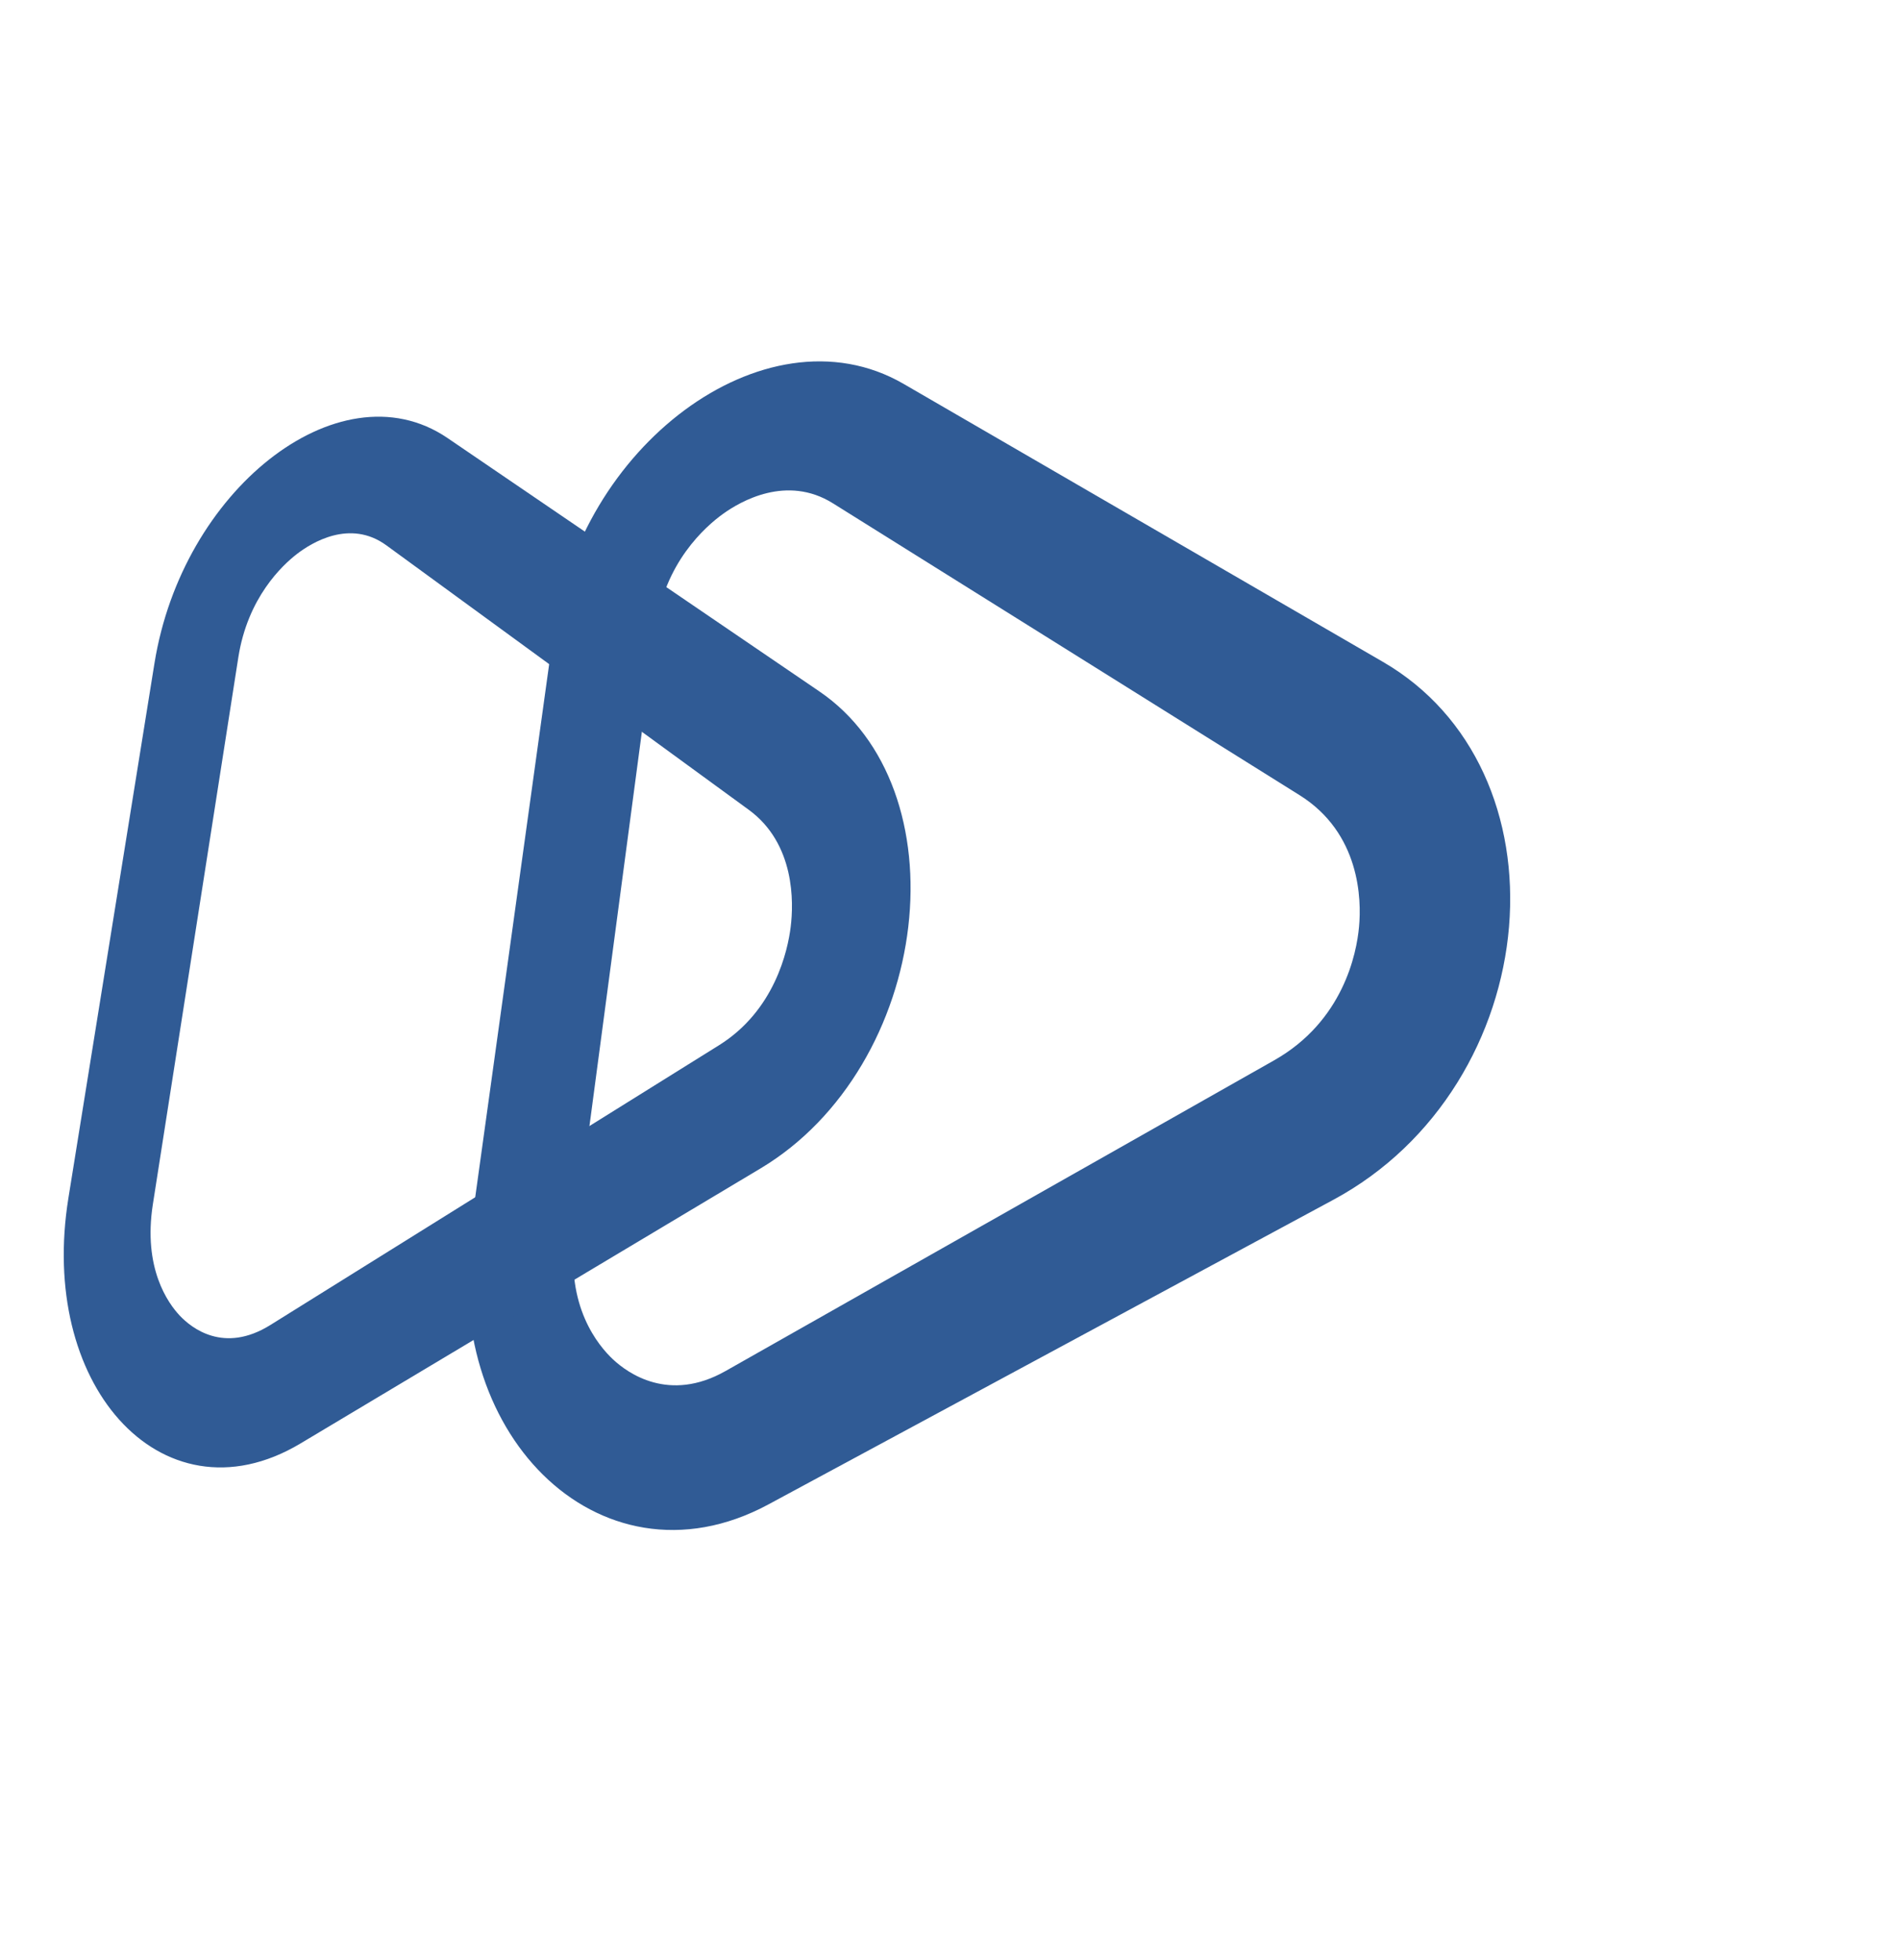 <svg xmlns="http://www.w3.org/2000/svg" width="484.344" height="499.584" viewBox="0 0 484.344 499.584"><defs><style>.a{fill:none;}.b,.c{stroke:none;}.c{fill:#305b95;}</style></defs><g class="a" transform="translate(103.363 0)"><path class="b" d="M249.164,168.721a62.813,62.813,0,0,1,25.694,28.436,78.031,78.031,0,0,1,6.456,39.094,89.693,89.693,0,0,1-13.2,39.771,84.223,84.223,0,0,1-31.528,29.8L92.513,383.516c-10.894,5.875-21.731,7.554-31.657,5.926a47.757,47.757,0,0,1-25.819-13.509,63.82,63.82,0,0,1-15.875-27.077,84.21,84.21,0,0,1-2.448-35.963L37.631,162.085a88.342,88.342,0,0,1,11.69-33.176,84.1,84.1,0,0,1,21.8-24.333C79.633,98.264,89.084,94.044,98.6,92.638a43.082,43.082,0,0,1,28.378,5.221Z"/><path class="c" d="M 43.206 314.818 C 42.602 319.358 42.667 323.381 43.163 326.92 C 43.661 330.471 44.593 333.538 45.72 336.149 C 46.852 338.77 48.181 340.932 49.464 342.661 C 50.751 344.395 51.991 345.691 52.937 346.572 C 53.886 347.456 55.245 348.581 56.972 349.65 C 58.705 350.722 60.811 351.739 63.243 352.396 C 65.688 353.057 68.464 353.356 71.526 352.984 C 74.603 352.61 77.97 351.559 81.575 349.517 L 221.47 270.283 C 225.829 267.814 229.328 264.882 232.13 261.765 C 234.939 258.639 237.042 255.334 238.613 252.125 C 240.186 248.914 241.224 245.805 241.909 243.068 C 242.593 240.333 242.923 237.972 243.081 236.252 C 243.238 234.533 243.341 232.178 243.159 229.456 C 242.977 226.738 242.512 223.658 241.536 220.487 C 240.564 217.326 239.086 214.08 236.88 211.019 C 234.685 207.973 231.776 205.117 227.938 202.717 L 108.969 128.308 C 106.007 126.455 103.046 125.503 100.204 125.164 C 97.378 124.827 94.665 125.098 92.183 125.696 C 89.71 126.292 87.463 127.214 85.554 128.188 C 83.651 129.159 82.083 130.182 80.964 130.986 C 79.847 131.789 78.348 132.97 76.695 134.553 C 75.045 136.133 73.242 138.113 71.51 140.517 C 69.782 142.918 68.124 145.745 66.758 149.026 C 65.393 152.306 64.318 156.047 63.754 160.283 L 43.206 314.818 M 16.714 312.893 L 37.631 162.085 C 39.323 149.881 43.502 138.637 49.32 128.909 C 55.163 119.139 62.709 110.816 71.122 104.576 C 79.633 98.264 89.084 94.044 98.598 92.638 C 108.273 91.208 118.051 92.683 126.976 97.859 L 249.164 168.721 C 255.002 172.107 260.06 176.272 264.334 181.046 C 268.648 185.865 272.157 191.296 274.858 197.158 C 277.58 203.064 279.477 209.396 280.553 215.964 C 281.635 222.567 281.886 229.395 281.314 236.252 C 280.74 243.129 279.34 250.018 277.131 256.72 C 274.921 263.426 271.907 269.926 268.111 276.022 C 264.324 282.105 259.769 287.768 254.478 292.817 C 249.214 297.84 243.237 302.239 236.582 305.827 L 92.513 383.516 C 81.618 389.391 70.782 391.07 60.856 389.442 C 51.108 387.843 42.251 383.058 35.037 375.933 C 27.947 368.932 22.427 359.655 19.162 348.856 C 15.94 338.198 14.897 325.996 16.714 312.893 Z"/></g><g class="a" transform="translate(0 27.643)"><path class="b" d="M208.872,148.614c8.978,6.118,15.327,14.992,19.1,25.374a76.1,76.1,0,0,1,3.564,34.62,89.794,89.794,0,0,1-11.826,35.15,75.223,75.223,0,0,1-25.832,26.453L76.593,340.336c-8.967,5.361-17.764,6.99-25.732,5.661a35.367,35.367,0,0,1-20.5-11.77c-5.544-6.193-9.747-14.454-12.067-24.116a82.561,82.561,0,0,1-.859-32.32L39.376,141.448A88.329,88.329,0,0,1,50.015,111.4,76.972,76.972,0,0,1,68.6,89.5c7.137-5.641,14.959-9.364,22.724-10.53a31.253,31.253,0,0,1,22.76,5.052Z"/><path class="c" d="M 38.968 279.357 C 38.331 283.438 38.253 287.049 38.542 290.222 C 38.832 293.404 39.49 296.148 40.322 298.481 C 41.156 300.822 42.165 302.749 43.151 304.287 C 44.139 305.829 45.103 306.979 45.842 307.76 C 46.583 308.543 47.648 309.538 49.013 310.479 C 50.382 311.423 52.054 312.313 54.002 312.878 C 55.959 313.446 58.195 313.687 60.682 313.326 C 63.181 312.963 65.934 311.993 68.911 310.137 L 183.286 238.815 C 186.814 236.615 189.679 234.009 192.001 231.24 C 194.328 228.464 196.106 225.532 197.461 222.685 C 198.817 219.838 199.75 217.08 200.39 214.653 C 201.029 212.228 201.377 210.134 201.565 208.609 C 201.753 207.084 201.921 204.995 201.879 202.58 C 201.837 200.168 201.586 197.434 200.936 194.618 C 200.287 191.809 199.244 188.923 197.619 186.198 C 196.003 183.486 193.814 180.939 190.874 178.794 L 98.498 111.378 C 96.167 109.676 93.805 108.788 91.516 108.456 C 89.239 108.126 87.033 108.346 85.001 108.866 C 82.976 109.384 81.121 110.199 79.54 111.064 C 77.962 111.927 76.655 112.841 75.719 113.56 C 74.785 114.278 73.527 115.335 72.131 116.756 C 70.737 118.174 69.204 119.954 67.716 122.12 C 66.23 124.282 64.787 126.831 63.566 129.795 C 62.346 132.758 61.347 136.14 60.748 139.974 L 38.968 279.357 M 17.434 277.792 L 39.376 141.448 C 41.157 130.377 44.941 120.192 50.015 111.4 C 55.108 102.575 61.539 95.084 68.602 89.503 C 75.739 83.862 83.56 80.138 91.326 78.973 C 99.21 77.79 107.064 79.24 114.086 84.025 L 208.872 148.614 C 213.339 151.658 217.157 155.387 220.334 159.649 C 223.536 163.947 226.081 168.78 227.974 173.988 C 229.881 179.231 231.124 184.845 231.716 190.662 C 232.311 196.508 232.246 202.547 231.539 208.609 C 230.829 214.686 229.474 220.774 227.494 226.696 C 225.513 232.621 222.911 238.366 219.712 243.759 C 216.52 249.14 212.743 254.156 208.408 258.634 C 204.094 263.093 199.24 267.007 193.88 270.212 L 76.593 340.336 C 67.625 345.697 58.829 347.326 50.86 345.997 C 43.02 344.689 35.992 340.518 30.36 334.227 C 24.816 328.034 20.613 319.773 18.293 310.112 C 16.001 300.564 15.534 289.598 17.434 277.792 Z"/></g></svg>
